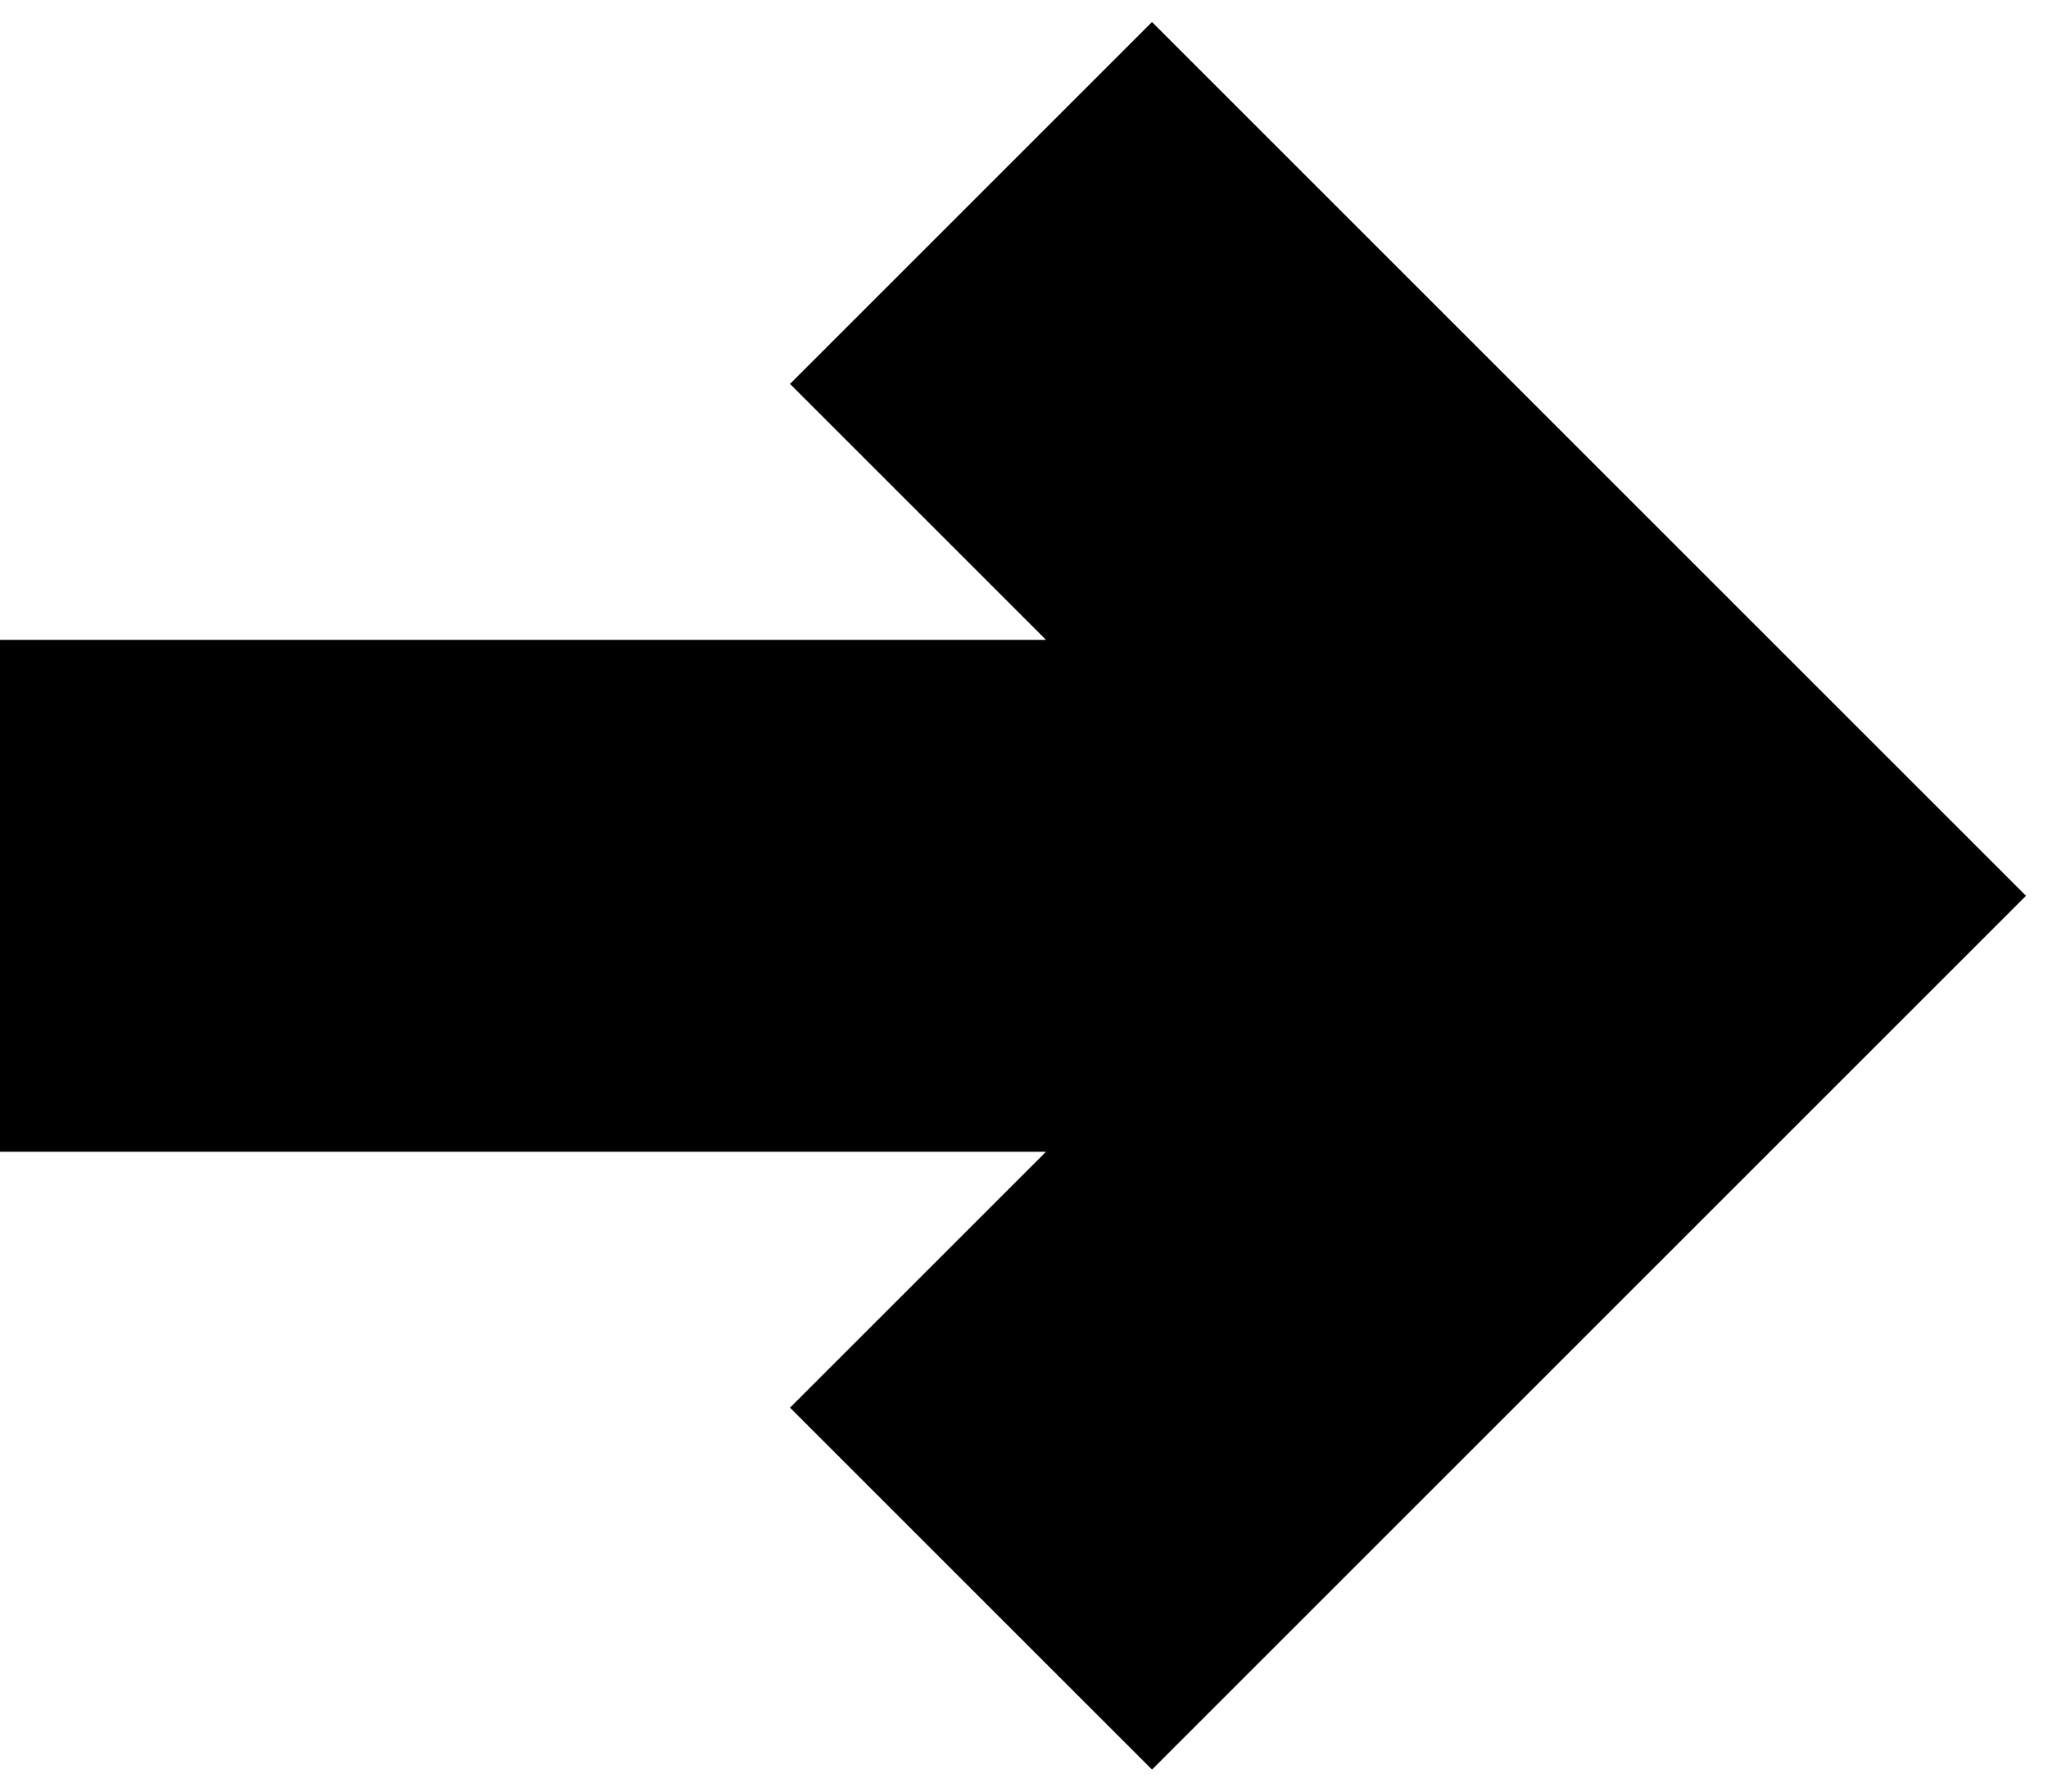 <svg width="8" height="7" viewBox="0 0 8 7" fill="none" xmlns="http://www.w3.org/2000/svg">
<path d="M3.793 4.793L3.086 5.5L4.5 6.914L5.207 6.207L3.793 4.793ZM6.5 3.5L7.207 4.207L7.914 3.5L7.207 2.793L6.5 3.5ZM5.207 0.793L4.5 0.086L3.086 1.5L3.793 2.207L5.207 0.793ZM5.207 6.207L7.207 4.207L5.793 2.793L3.793 4.793L5.207 6.207ZM7.207 2.793L5.207 0.793L3.793 2.207L5.793 4.207L7.207 2.793ZM6.5 2.5H0V4.5H6.5V2.5Z" fill="black"/>
</svg>
